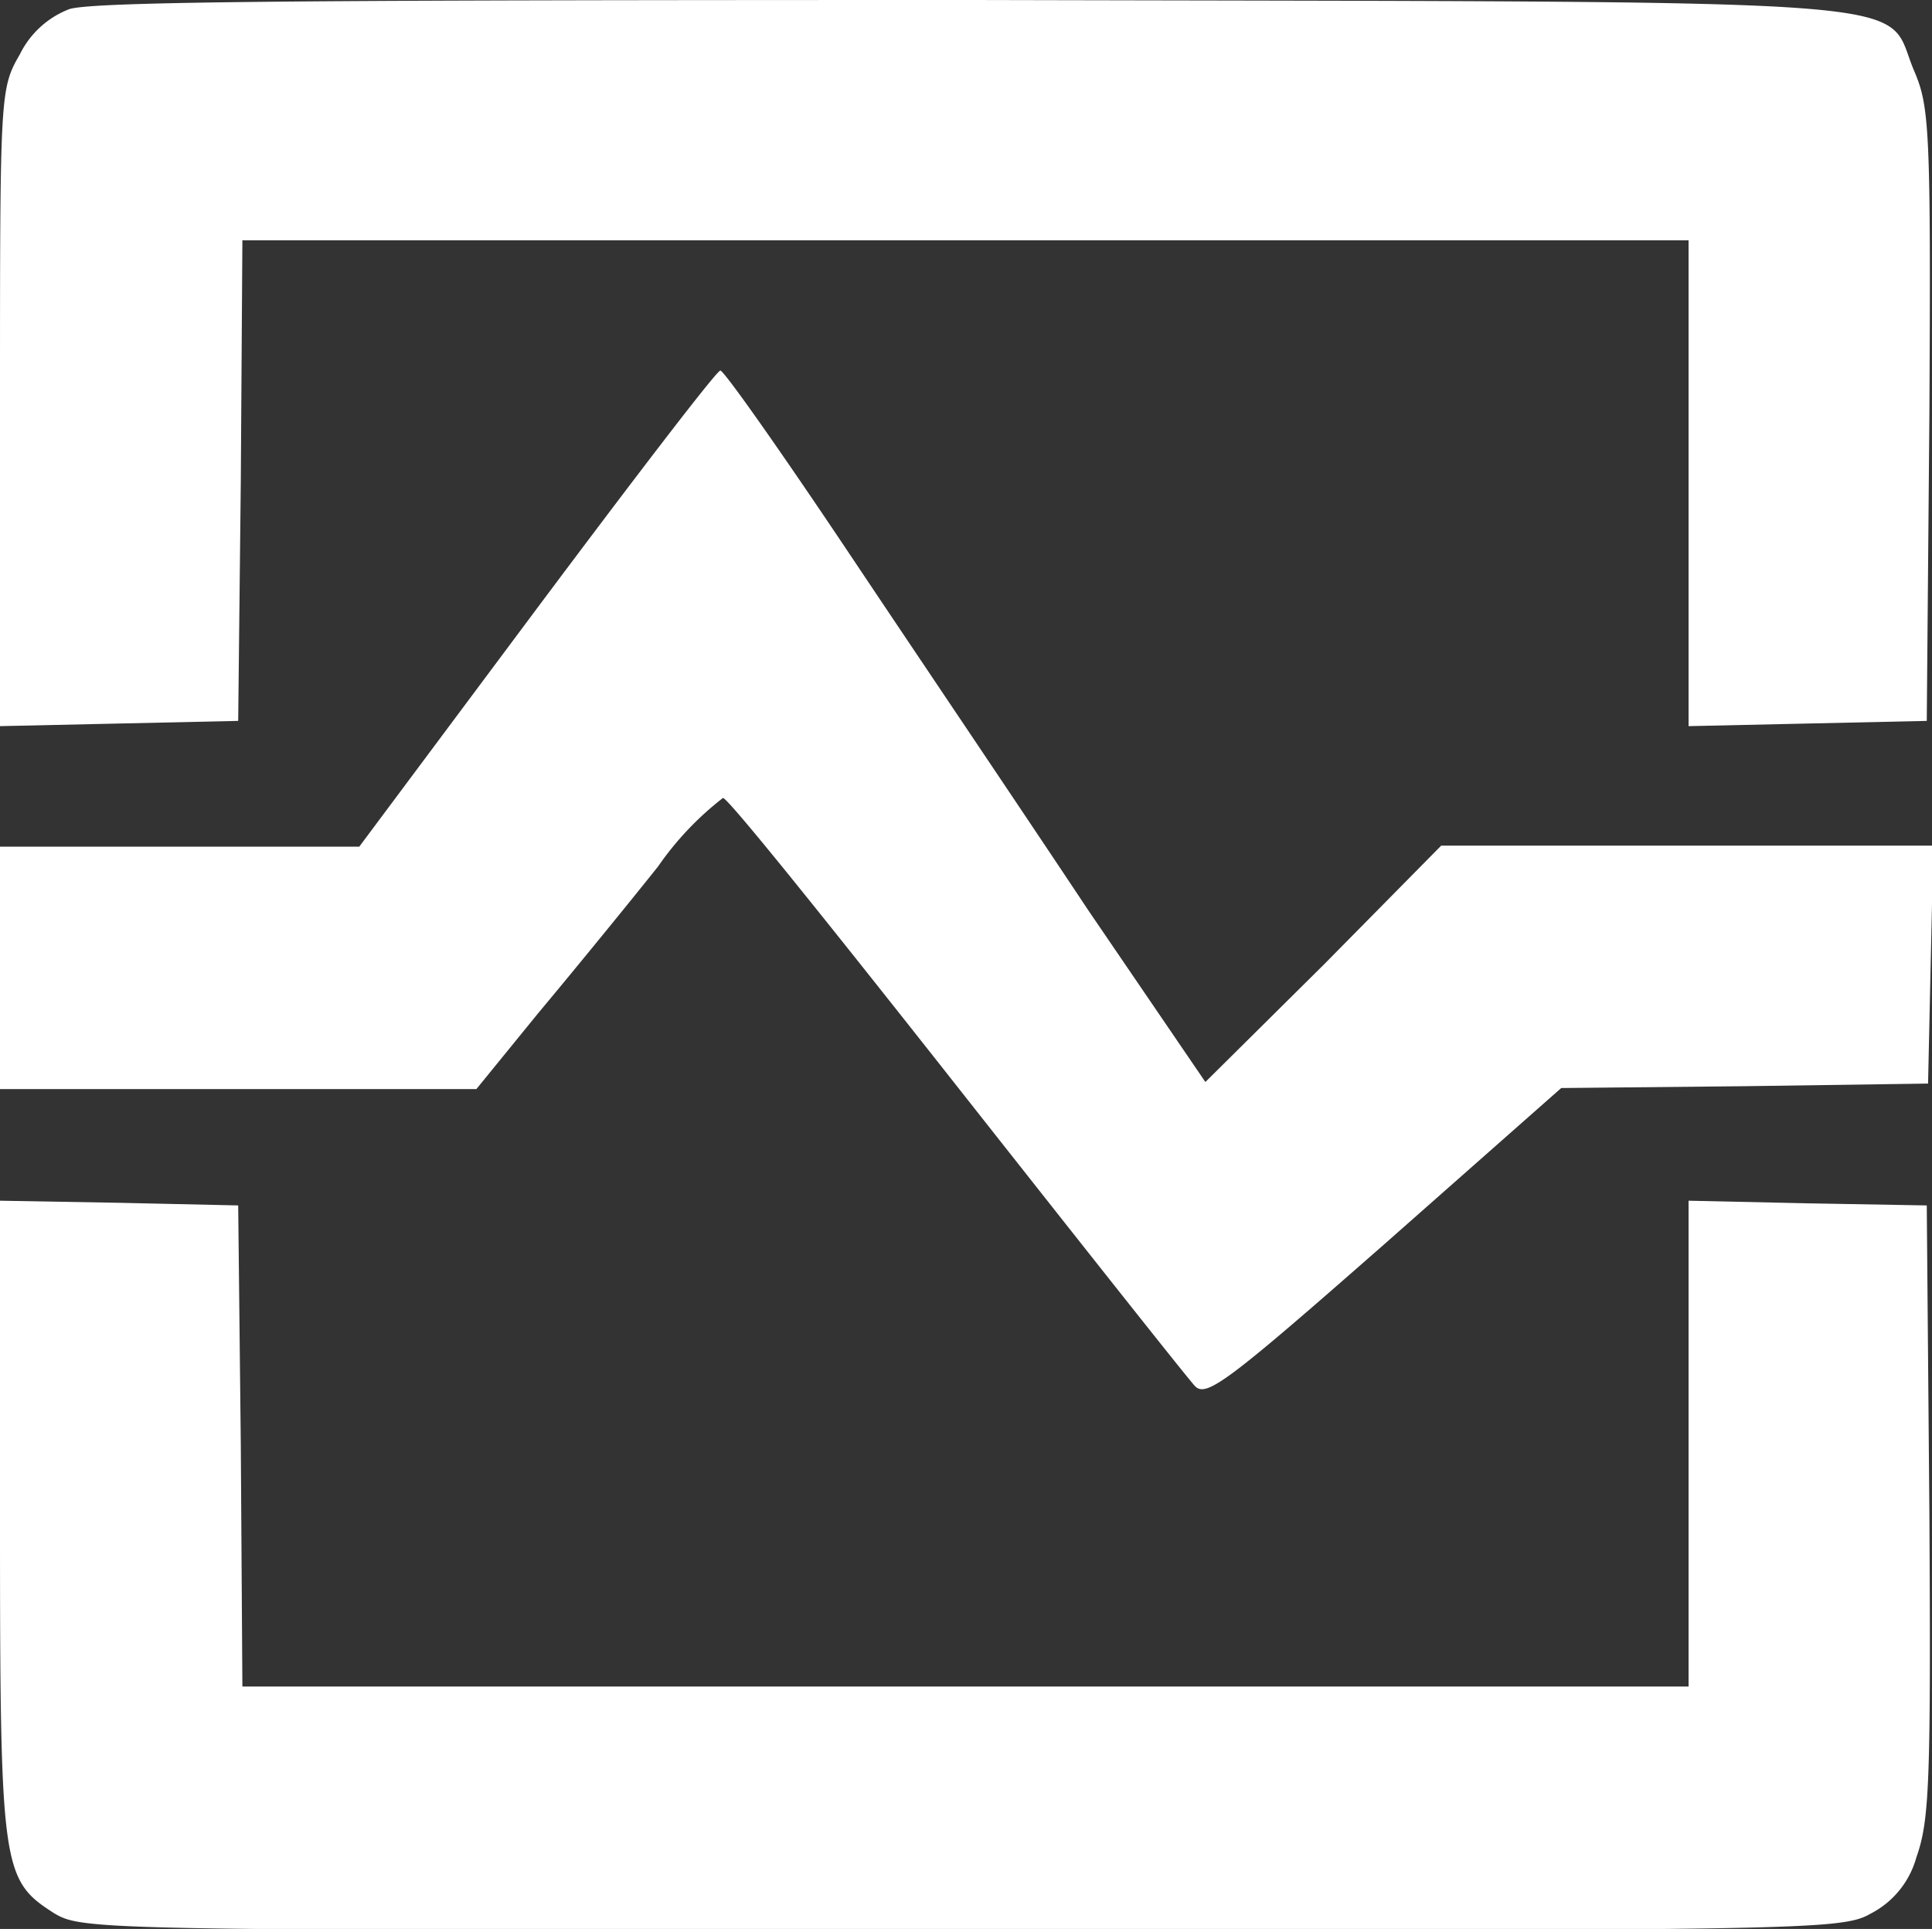 <svg xmlns="http://www.w3.org/2000/svg" viewBox="0 0 73.73 73.61"><rect x="0" y="0" width="73.73" height="73.61" fill="#333333" stroke="none"/><style>path{fill:#fff}</style><path d="M2.64.35A3.5 3.5 0 0 0 .76 2.07C0 3.39 0 3.52 0 15.55v12.16l4.56-.1 4.53-.1.1-9.18.06-9.16h55.19v18.54l4.56-.1 4.53-.1.1-11.66c.06-10.91 0-11.77-.57-13.12C71.81-.15 74.88.09 37.18 0 11.86 0 3.54.05 2.64.35"/><path d="m20.49 23.22-6.78 9.09H0v9.25h18.18l2.37-2.91c1.33-1.59 3.38-4.1 4.56-5.58a11.8 11.8 0 0 1 2.48-2.62c.2 0 4.2 5 8.93 11s8.82 11.17 9.08 11.44c.43.46 1.26-.17 7.24-5.42l6.74-5.95 7-.07 7-.1.1-4.56.1-4.52H55l-4.47 4.53L46 41.29l-4.46-6.54C39.13 31.12 35 25 32.42 21.14s-4.79-7-4.93-7-3.27 4.09-7 9.08" class="cls-1"/><path d="M0 57.92C0 71.3.07 71.73 2.05 73c1.09.66 1.59.66 34.63.66 32.12 0 33.61 0 34.7-.63a3.44 3.44 0 0 0 1.75-2.14c.5-1.42.56-2.78.5-13.19l-.1-11.7-4.53-.08-4.56-.1v18.54H9.25l-.06-9.19-.1-9.17-4.53-.1L0 45.82Z" class="cls-1"/></svg>